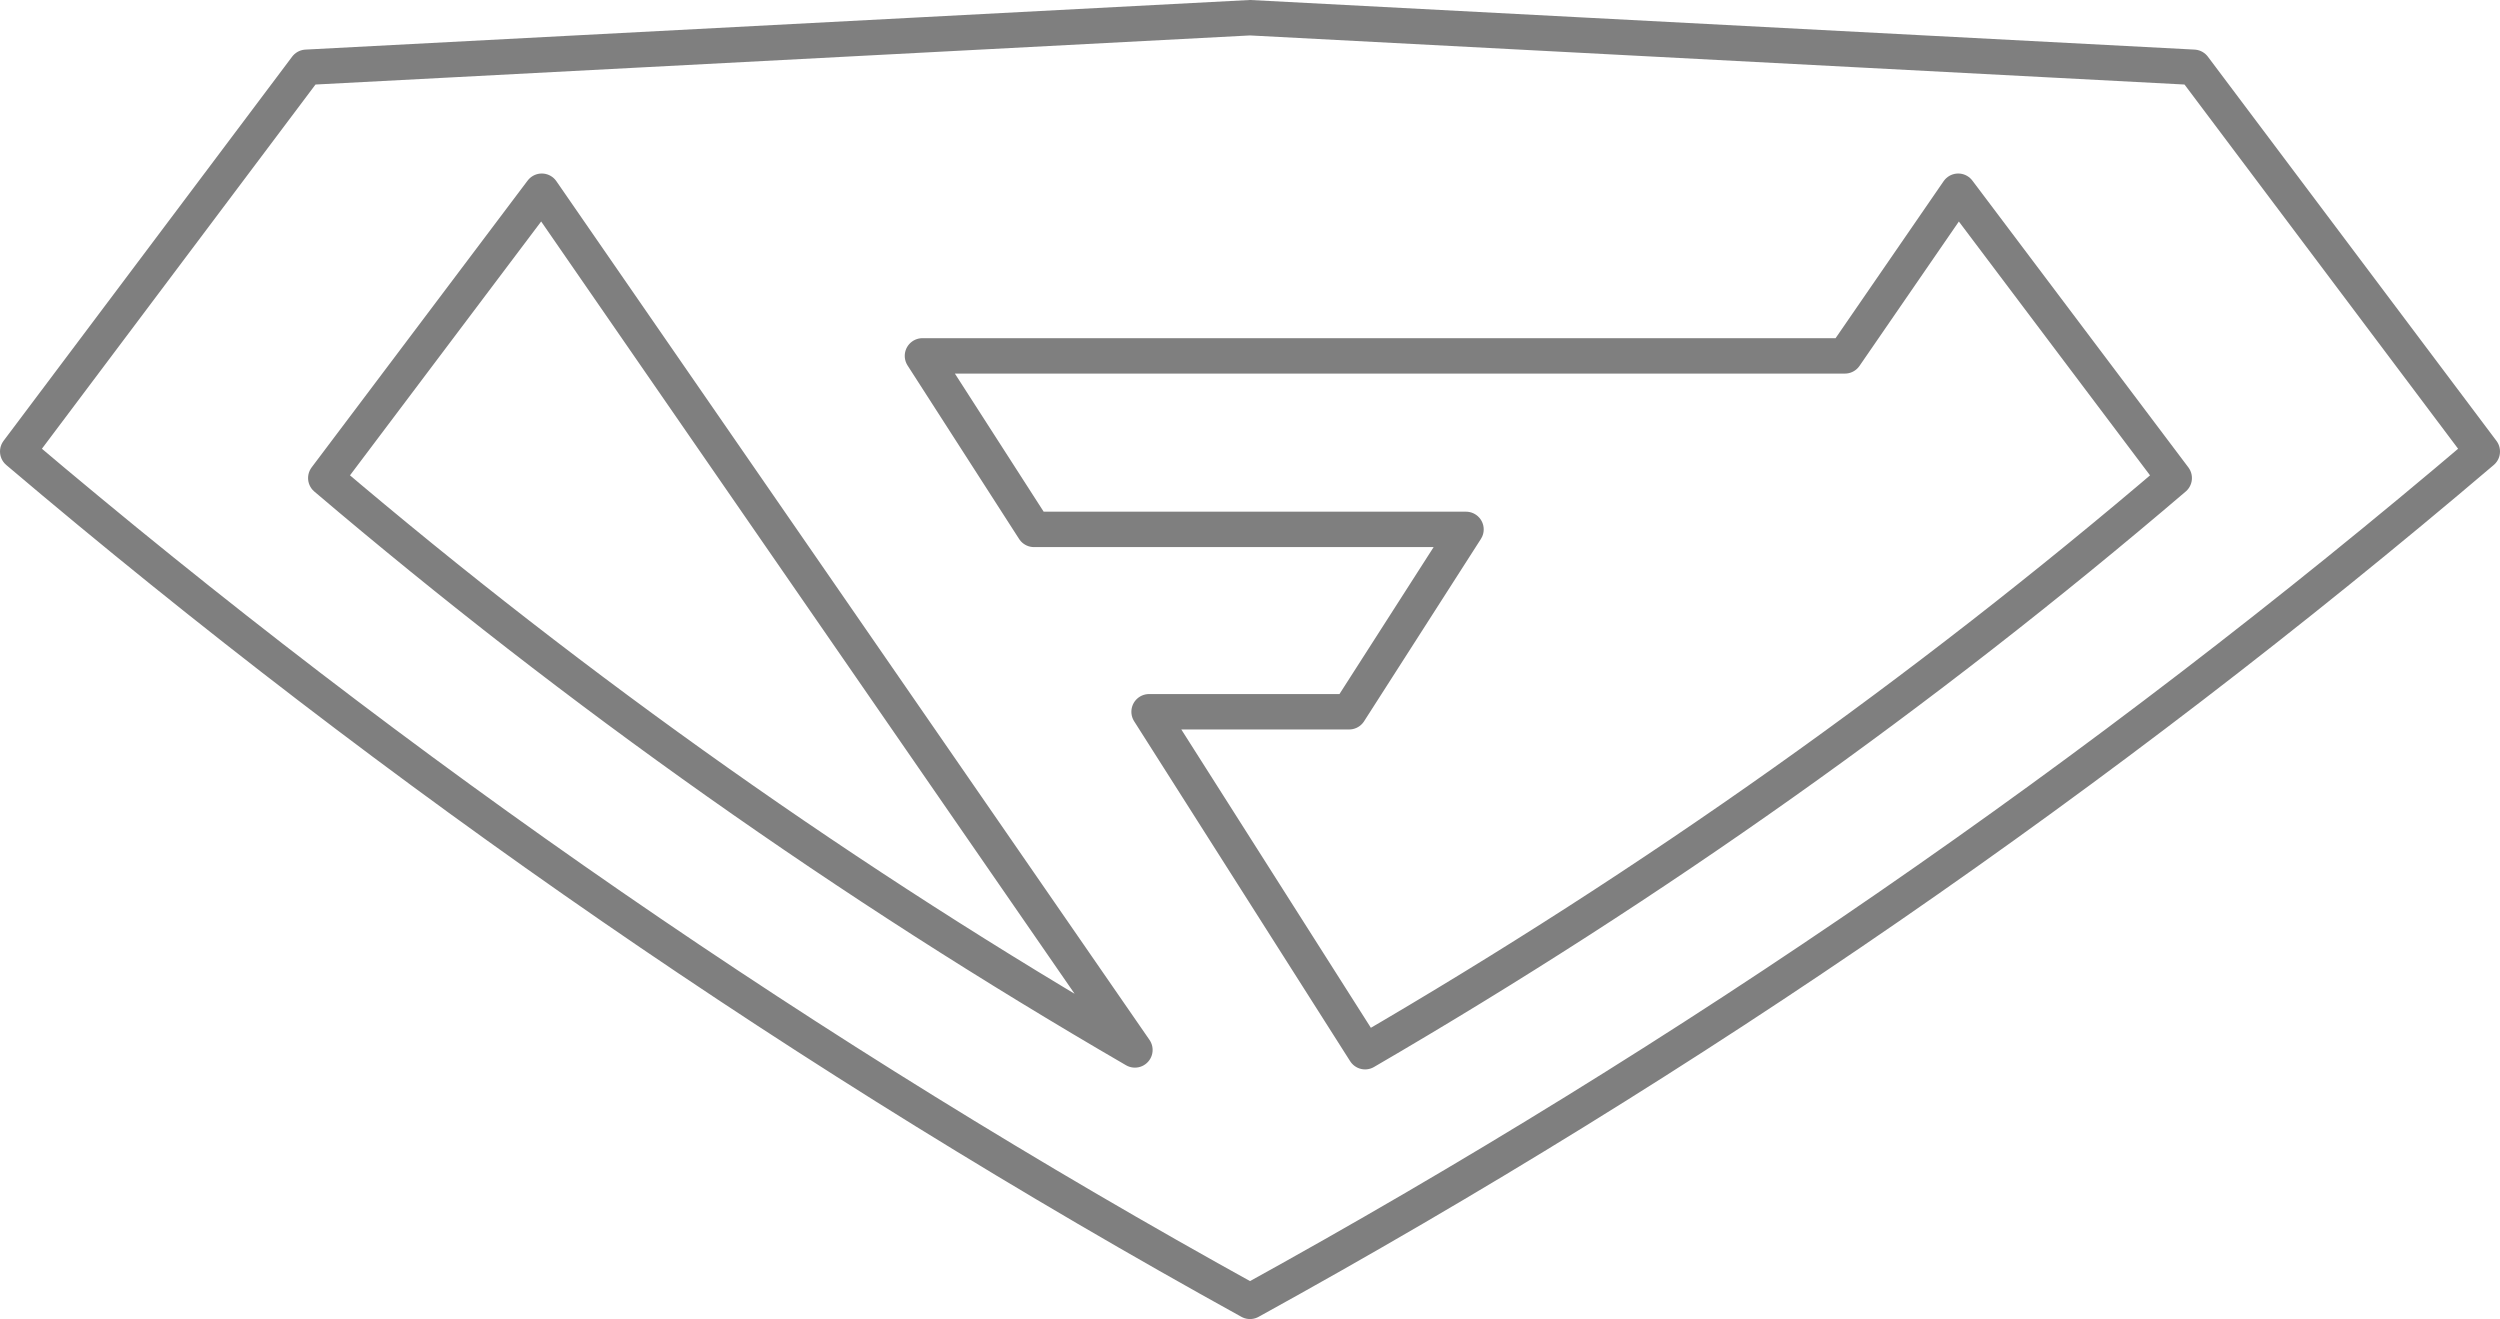 <?xml version="1.0" encoding="UTF-8" standalone="no"?>
<svg xmlns:xlink="http://www.w3.org/1999/xlink" height="37.25px" width="70.6px" xmlns="http://www.w3.org/2000/svg">
  <g transform="matrix(1.0, 0.0, 0.0, 1.0, -364.5, -210.4)">
    <path d="M416.6 220.45 L390.55 220.45 393.7 225.35 405.9 225.35 402.6 230.5 396.95 230.5 403.05 240.1 Q415.25 233.0 425.9 223.9 L419.8 215.8 416.6 220.45 M434.6 223.15 Q418.5 236.85 399.8 247.15 381.15 236.85 365.0 223.15 L373.15 212.3 399.8 210.9 426.45 212.3 434.6 223.15 M379.8 215.8 L396.55 240.05 Q384.4 233.0 373.7 223.9 L379.8 215.8" fill="none" stroke="#000000" stroke-linecap="round" stroke-linejoin="round" stroke-opacity="0.502" stroke-width="1.0"/>
  </g>
</svg>
